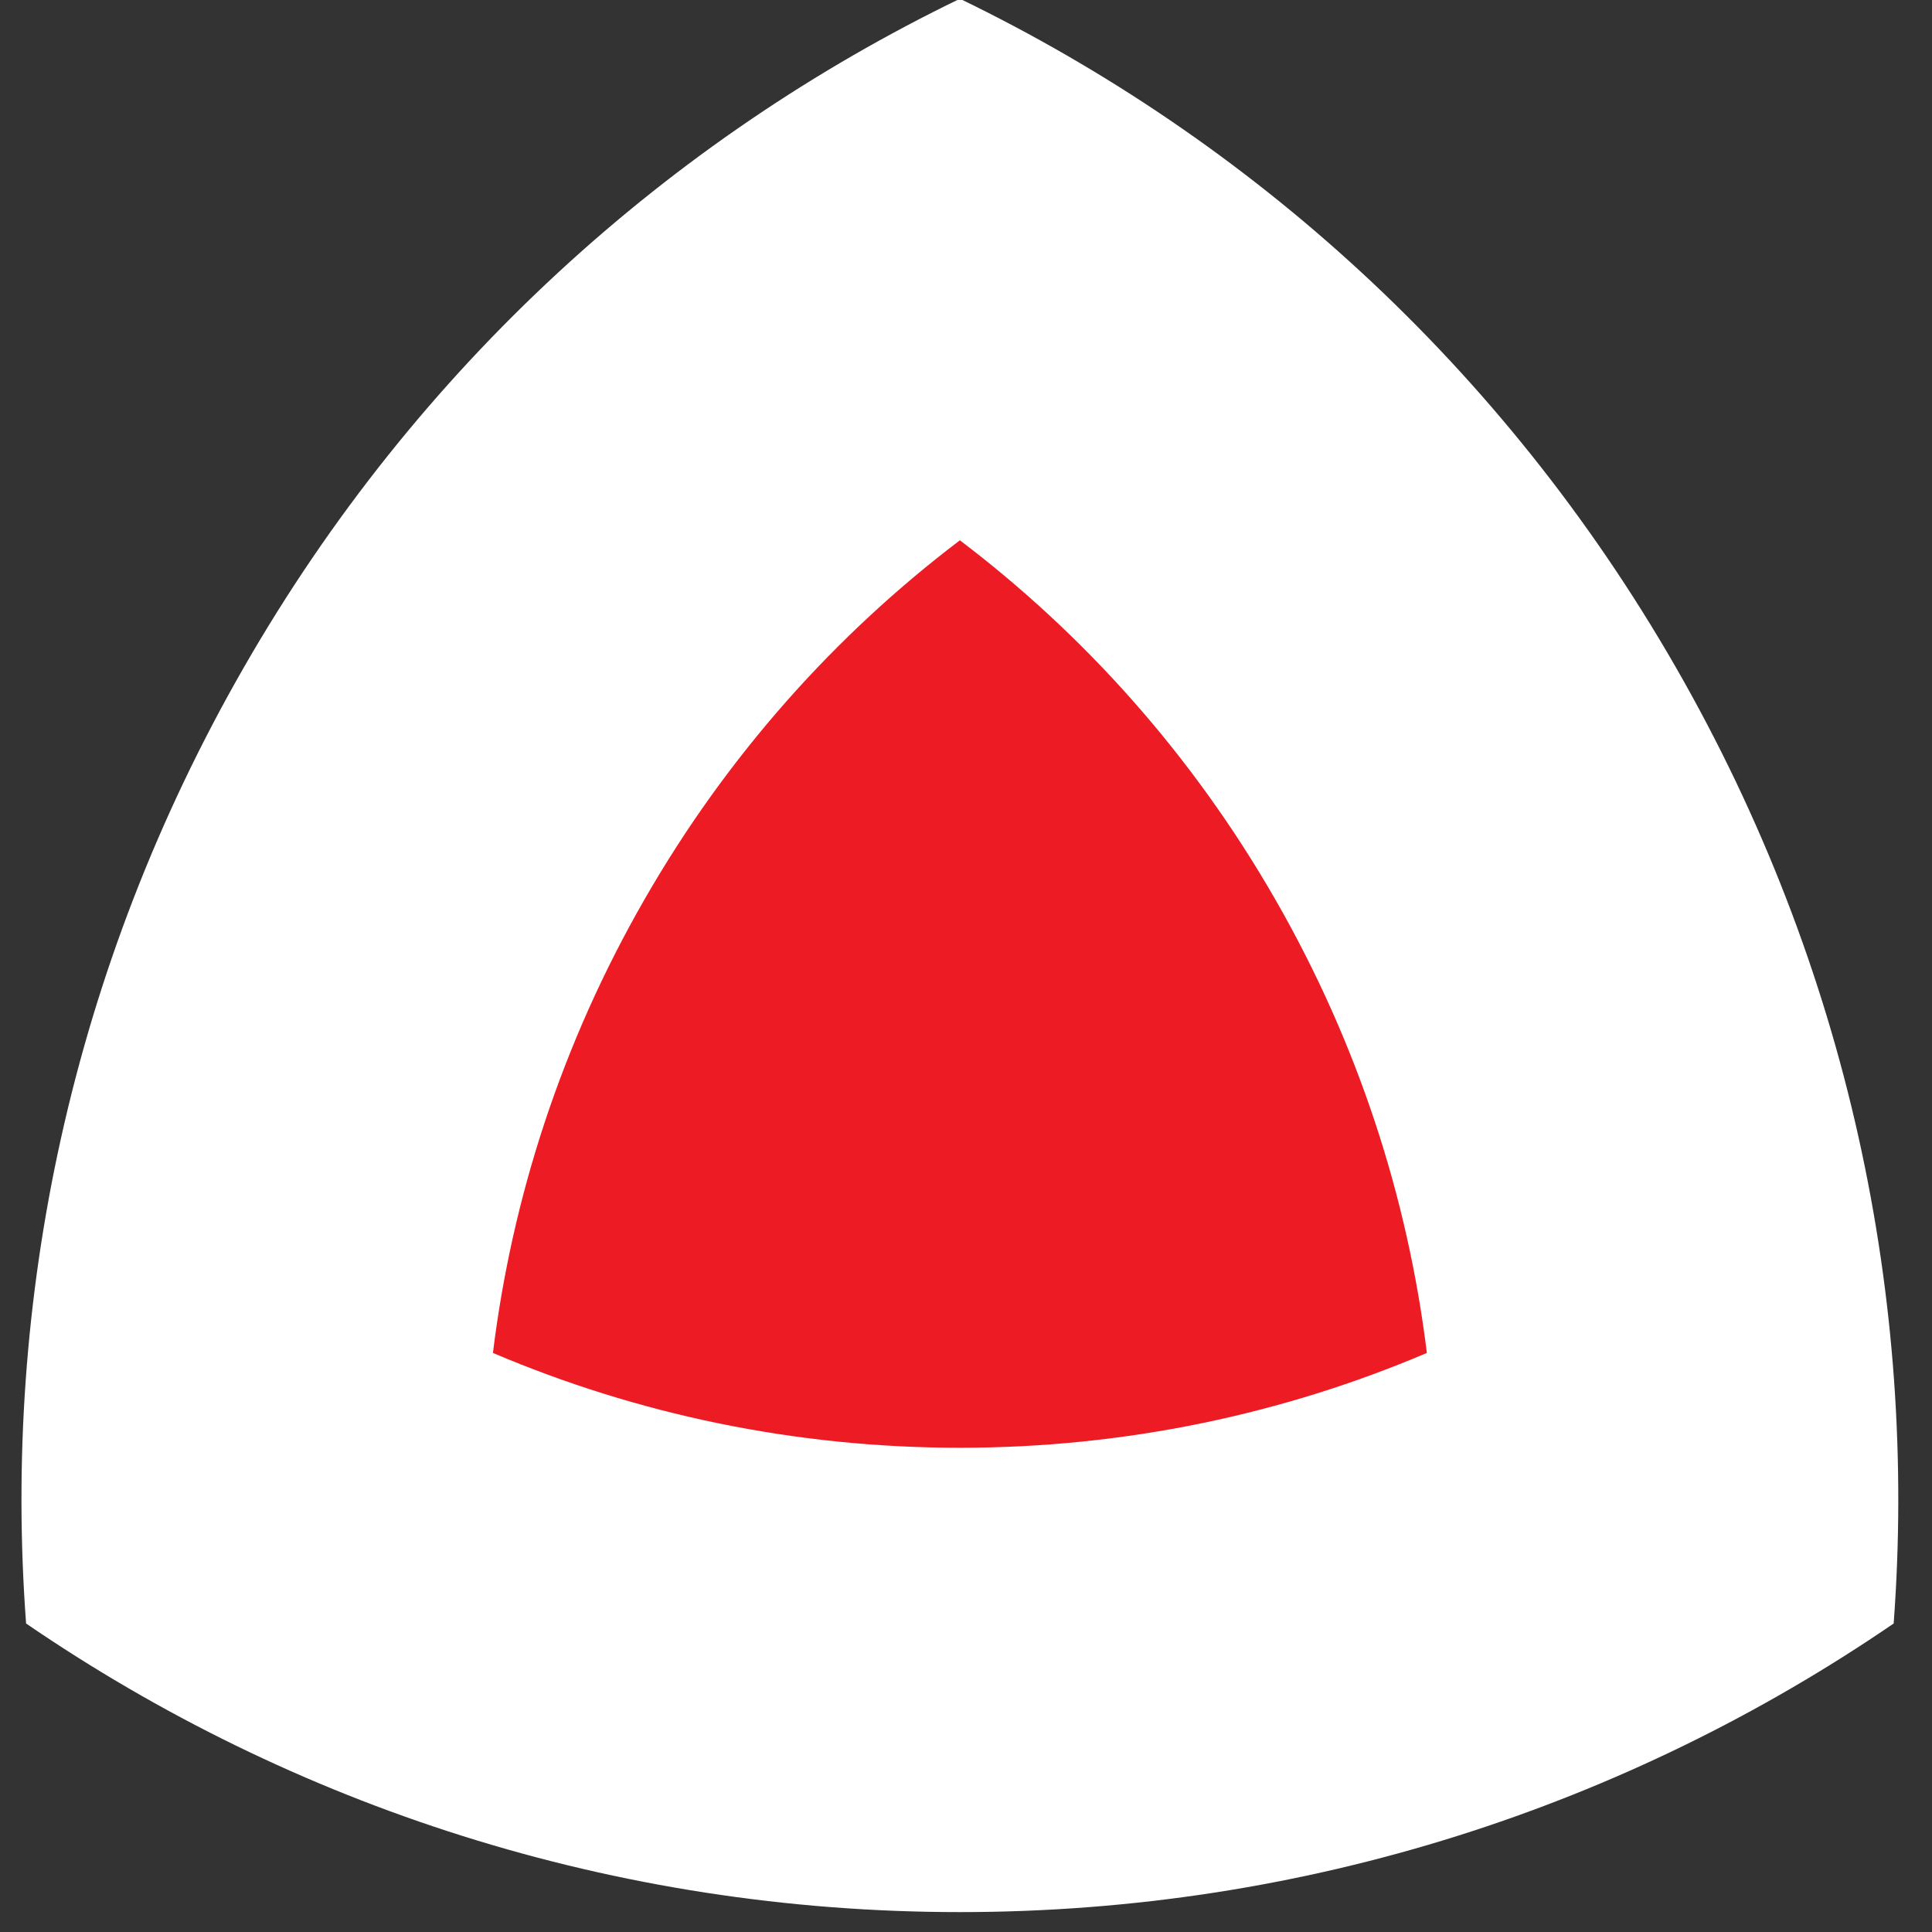 
<svg width="50px" height="50px" viewBox="0 0 50 50" version="1.1" xmlns="http://www.w3.org/2000/svg" xmlns:xlink="http://www.w3.org/1999/xlink">
    <rect x="0" y="0" width="50" height="50" fill="#333333" stroke="none"/>
    <!-- Generator: Sketch 47 (45396) - http://www.bohemiancoding.com/sketch -->
    <desc>Created with Sketch.</desc>
    <defs></defs>
    <g id="Page-1" stroke="none" stroke-width="1" fill="none" fill-rule="evenodd">
        <g id="Vakansii" transform="translate(-190, -47)">
            <g id="Group-2" transform="translate(190, 46)">
                <path d="M49.008,43.016 C42.122,47.729 33.803,50.485 24.842,50.485 C15.881,50.485 7.561,47.729 0.675,43.016 C0.055,34.669 1.839,26.054 6.319,18.258 C10.8,10.462 17.336,4.602 24.842,0.968 C32.348,4.602 38.883,10.462 43.364,18.258 C47.844,26.054 49.629,34.669 49.008,43.016" id="Path" fill="#FFFFFF"></path>
                <path d="M24.842,14.983 C21.623,17.424 18.827,20.539 16.684,24.269 C14.539,28 13.251,31.991 12.757,36.014 C16.471,37.594 20.555,38.468 24.842,38.468 C29.129,38.468 33.213,37.594 36.927,36.014 C36.433,31.991 35.144,28 33,24.269 C30.856,20.539 28.061,17.424 24.842,14.983" id="Path" fill="#ED1C24"></path>
            </g>
        </g>
    </g>
</svg>